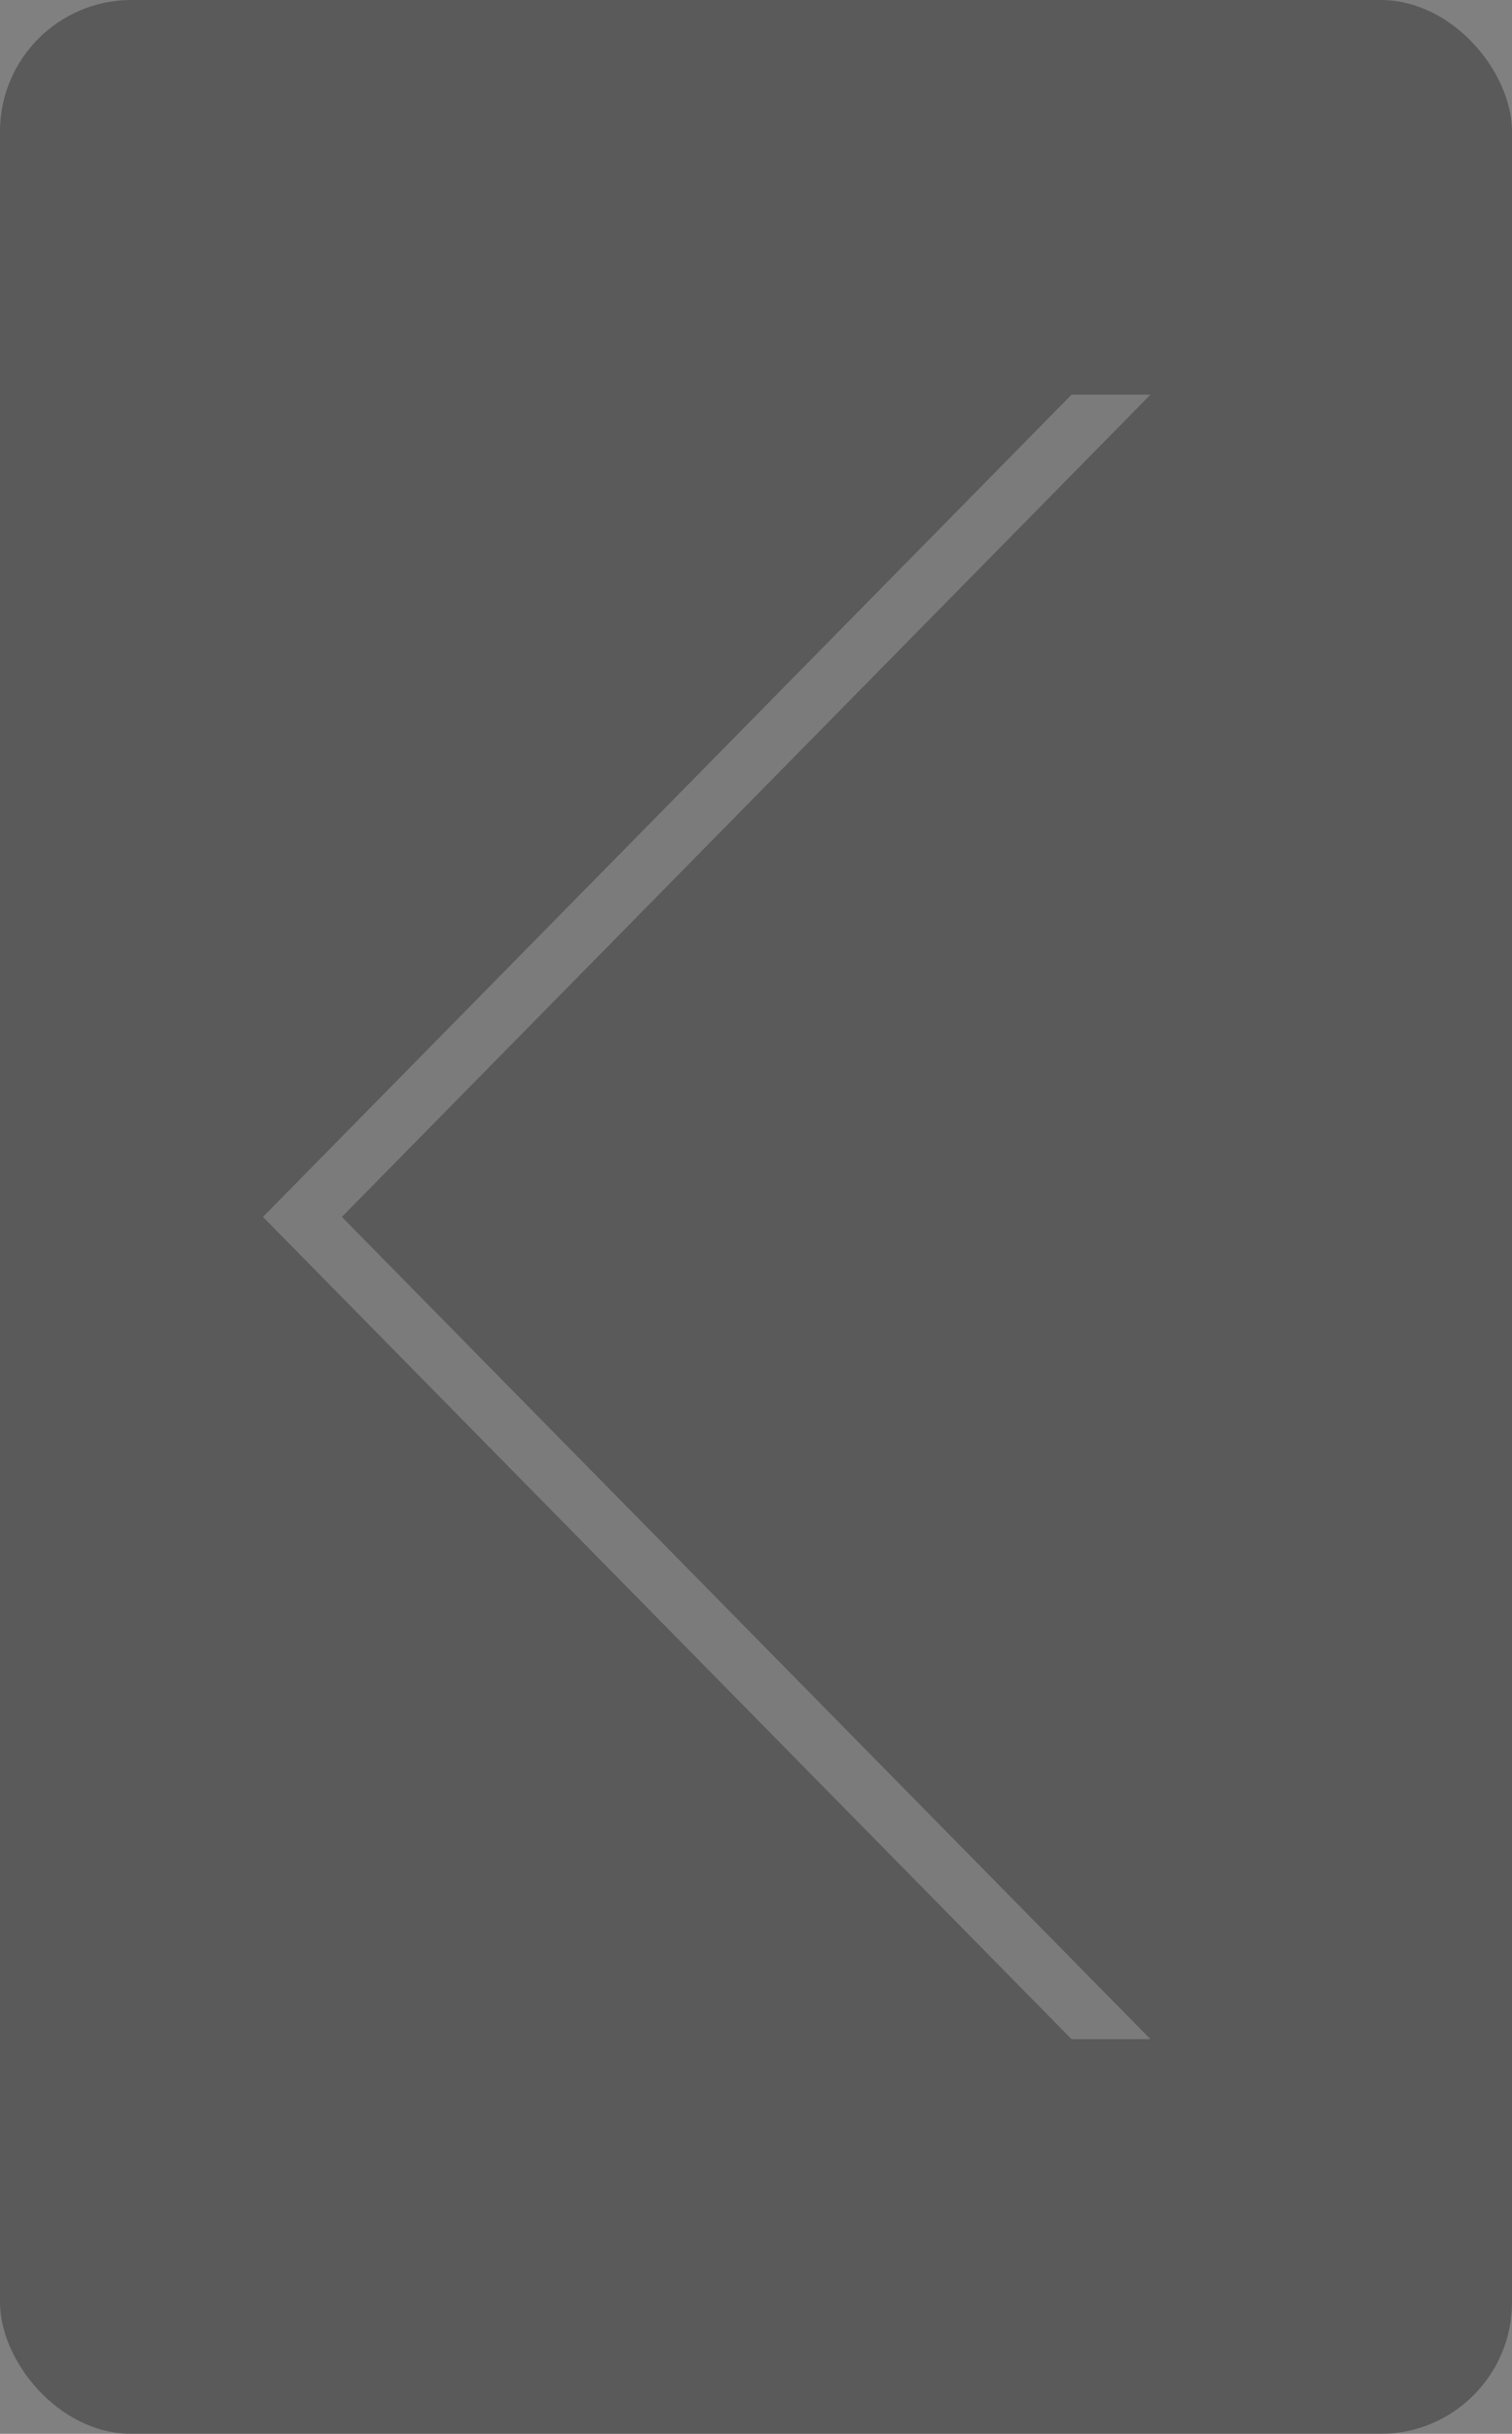 <svg xmlns="http://www.w3.org/2000/svg" width="46" height="74" viewBox="0 0 46 74">
    <rect x="0" y="0" width="46" height="74" fill="#808080" stroke="none"/>
    <g fill="none" fill-rule="evenodd">
        <rect width="46" height="74" fill="#000" opacity=".3" rx="4"/>
        <path fill="#FFF" d="M35 62h-2.4L8 37l24.6-25H35L10.4 37z" opacity=".2"/>
    </g>
</svg>
